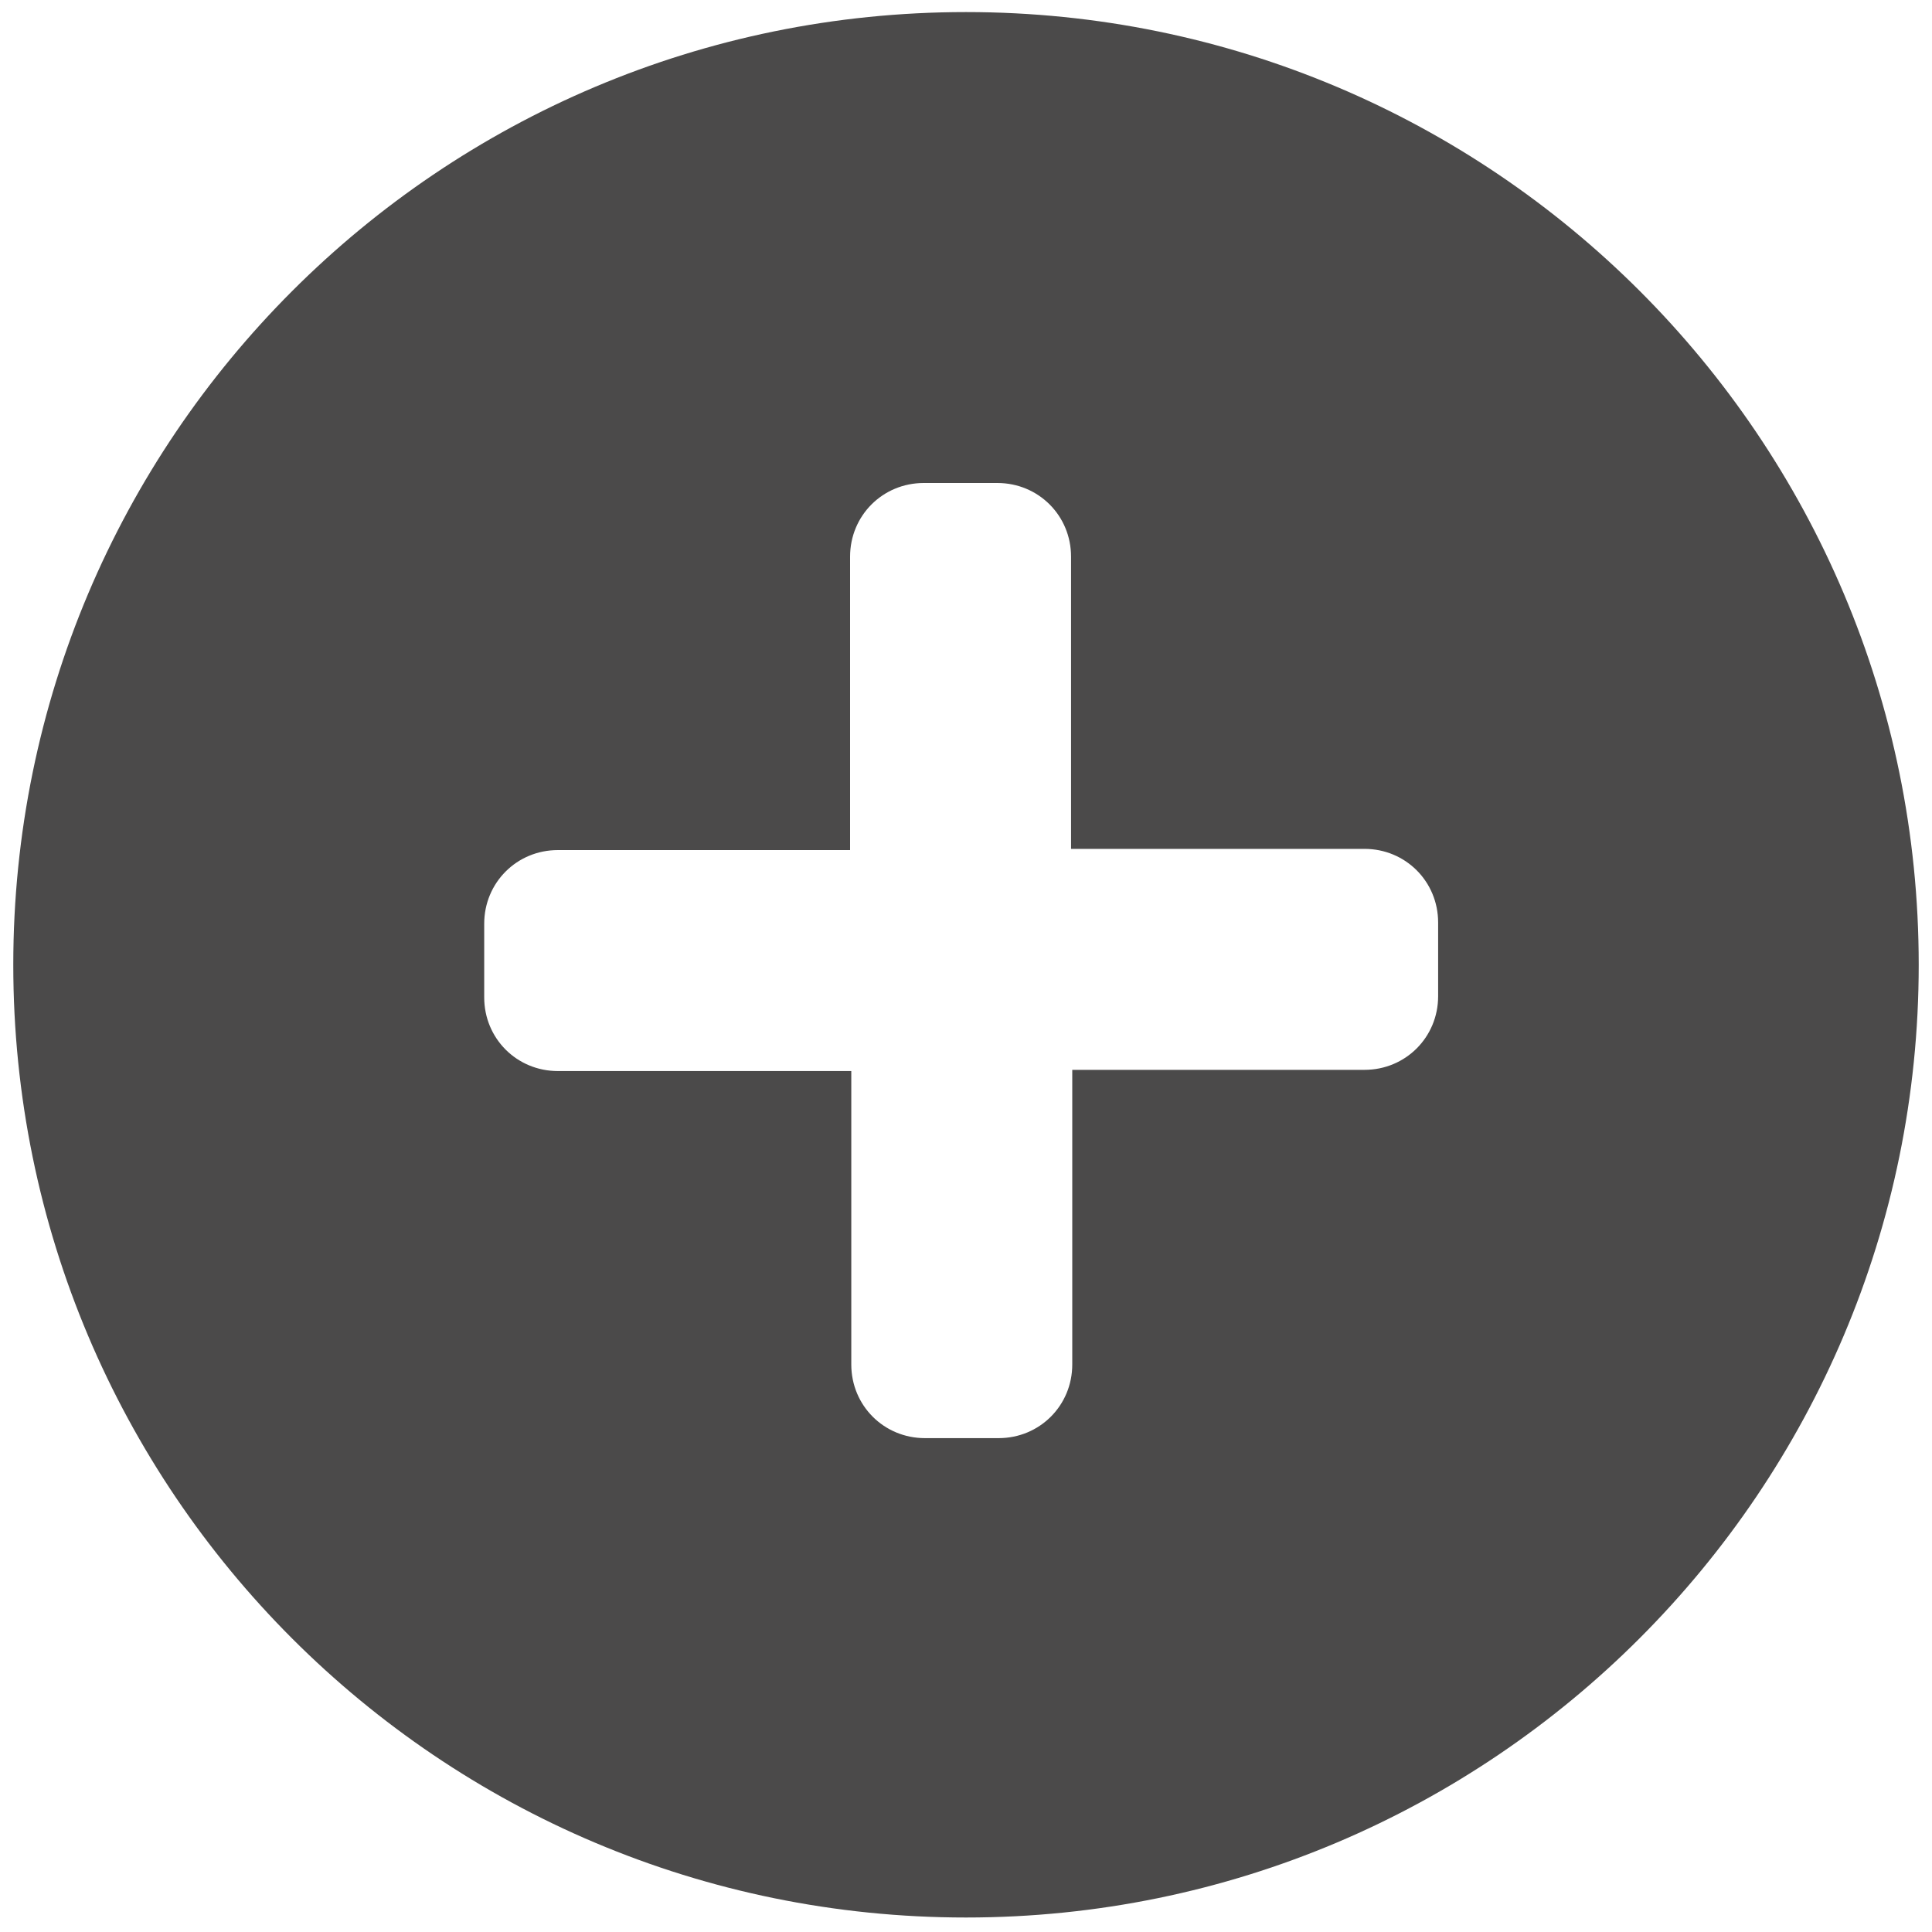 <?xml version="1.0" encoding="utf-8"?>
<!-- Generator: Adobe Illustrator 19.2.1, SVG Export Plug-In . SVG Version: 6.00 Build 0)  -->
<svg version="1.1" id="Layer_1" xmlns="http://www.w3.org/2000/svg" xmlns:xlink="http://www.w3.org/1999/xlink" x="0px" y="0px"
	 viewBox="0 0 160 160" style="enable-background:new 0 0 160 160;" xml:space="preserve">
<style type="text/css">
	.st0{fill-rule:evenodd;clip-rule:evenodd;fill:#4B4A4A;}
</style>
<path class="st0" d="M80,158.8c-43.6,0-78.9-35.3-78.9-78.9C1.1,36.3,36.4,1,80,1c43.6,0,78.9,35.3,78.9,78.9
	C158.9,123.4,123.6,158.8,80,158.8z M119.1,76.4c0-3.4-2.7-6.1-6.1-6.1H88.7V46.1c0-3.4-2.7-6.1-6.1-6.1h-6.1
	c-3.4,0-6.1,2.7-6.1,6.1v24.3H46.2c-3.4,0-6.1,2.7-6.1,6.1v6.1c0,3.4,2.7,6.1,6.1,6.1h24.3v24.3c0,3.4,2.7,6.1,6.1,6.1h6.1
	c3.4,0,6.1-2.7,6.1-6.1V88.6H113c3.4,0,6.1-2.7,6.1-6.1V76.4z"/>
</svg>
